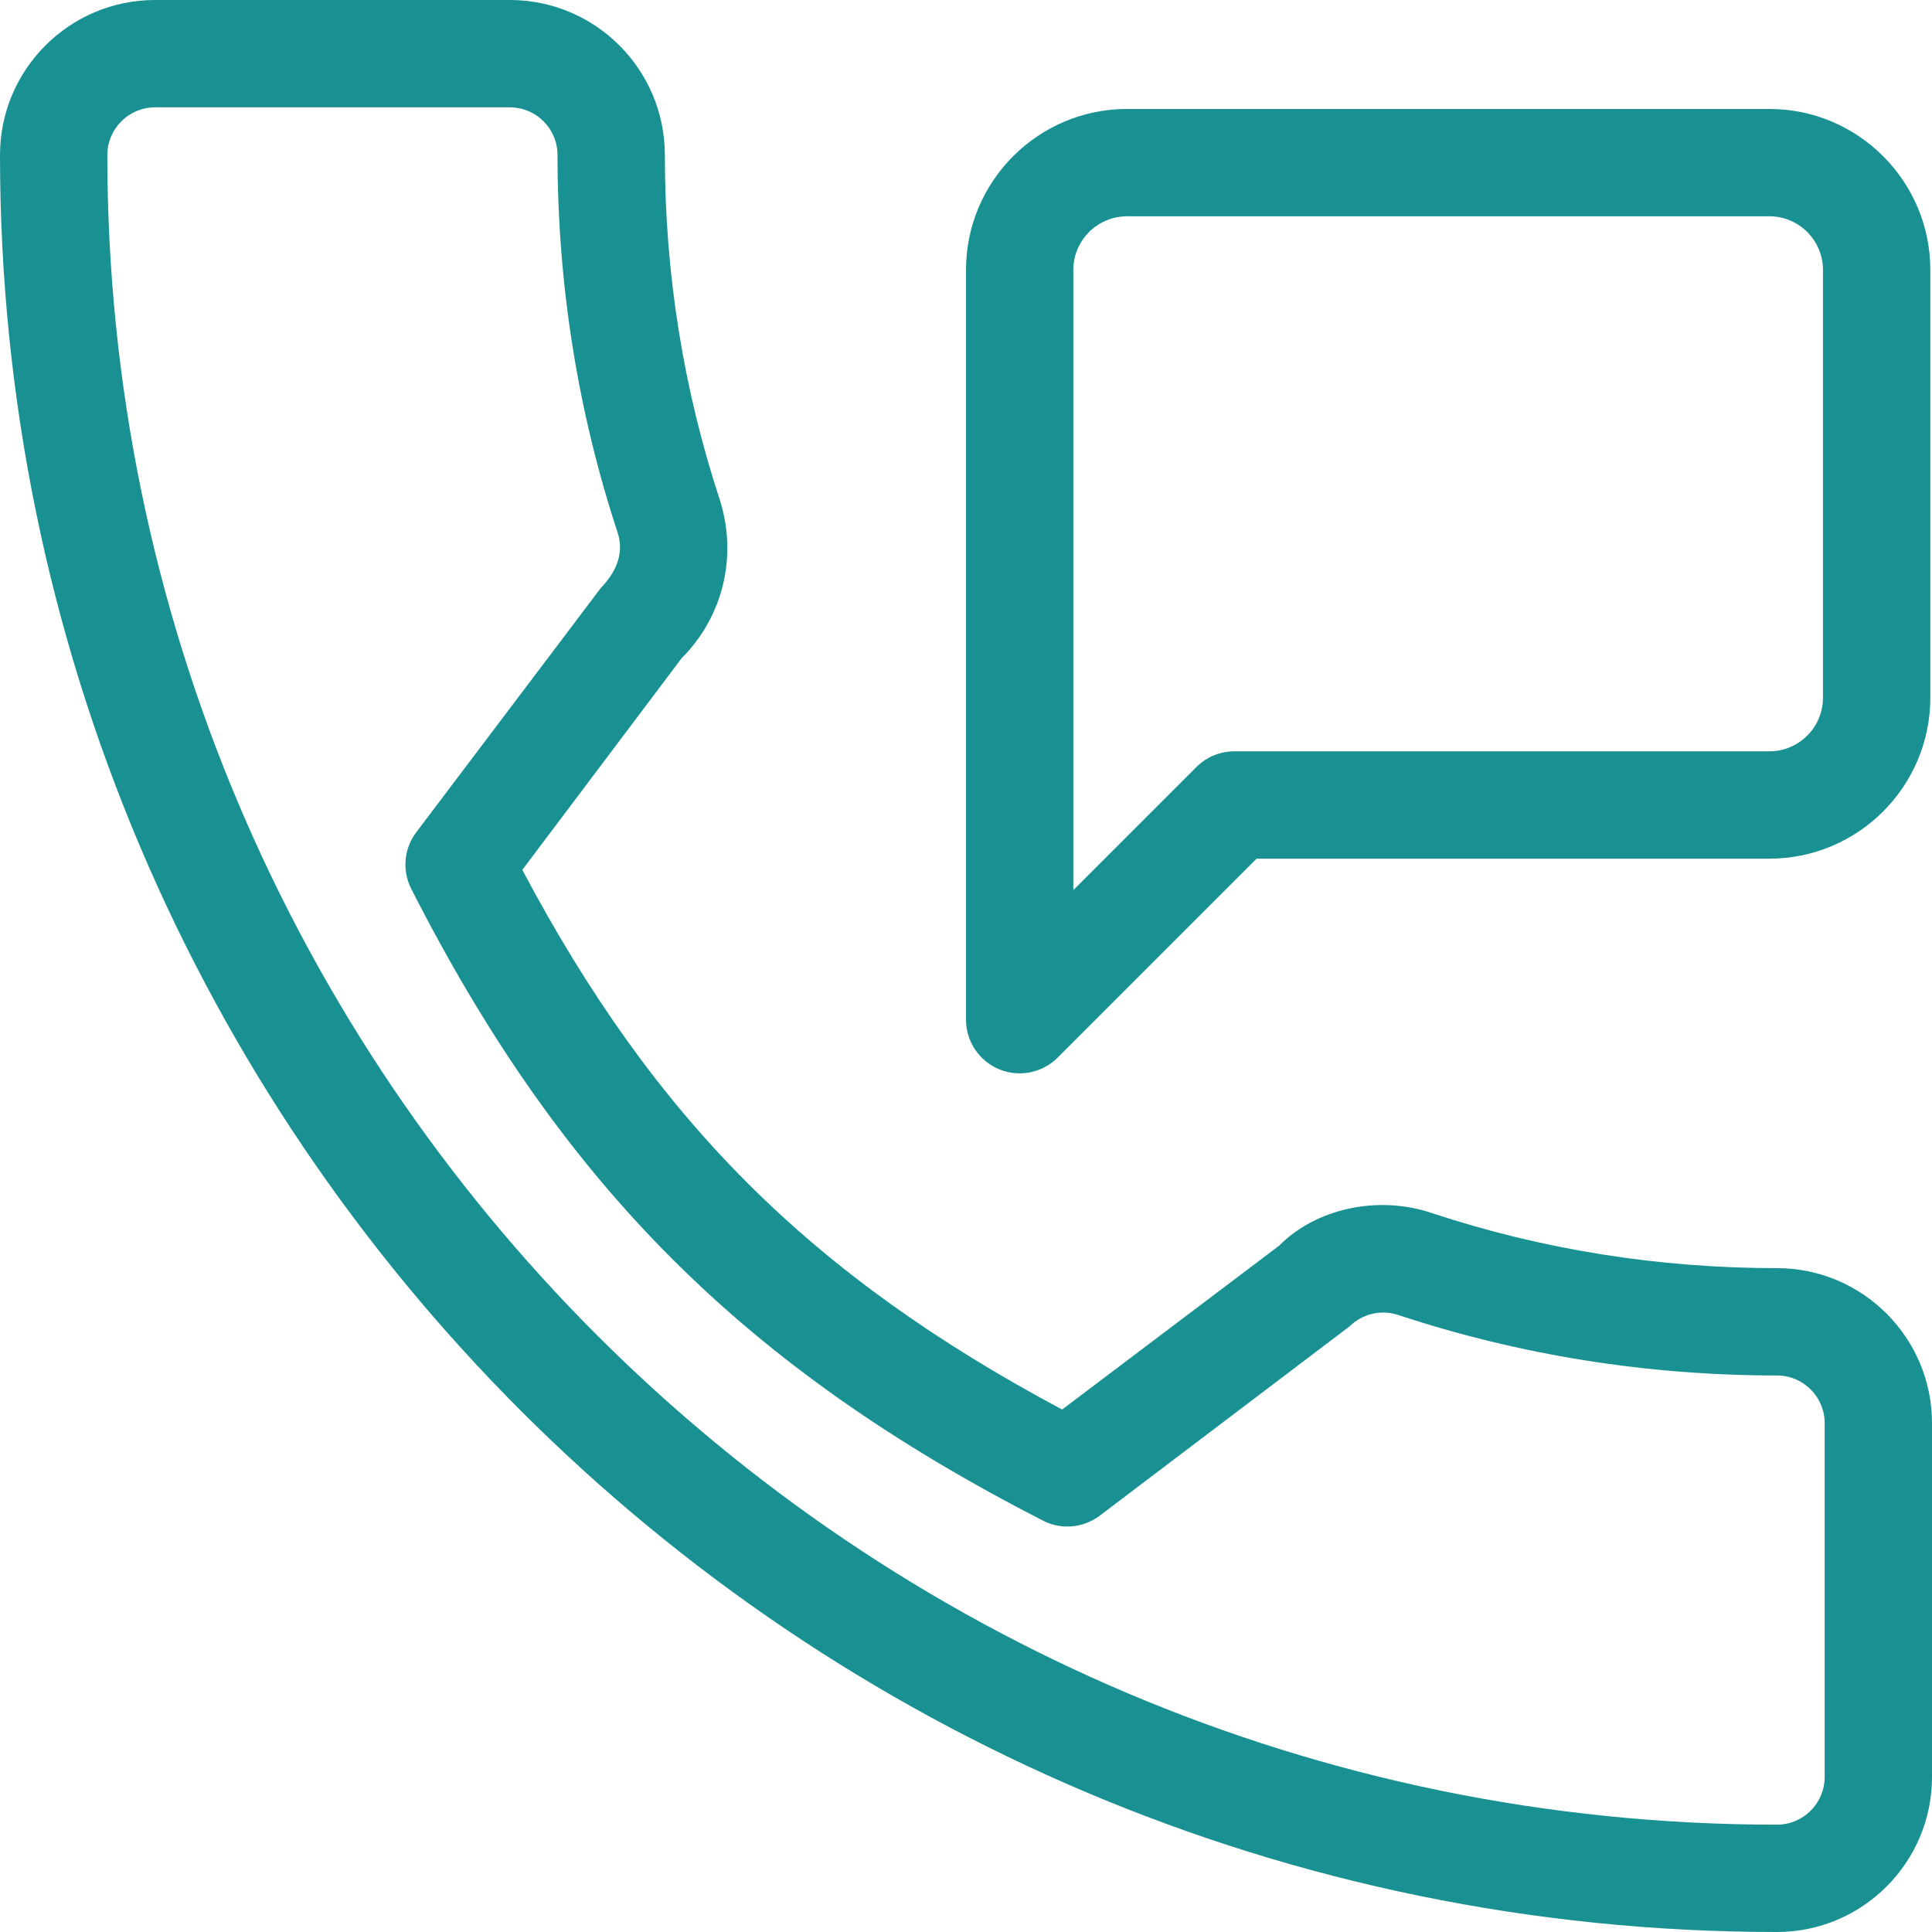 <?xml version="1.0"?>
<svg xmlns="http://www.w3.org/2000/svg" xmlns:xlink="http://www.w3.org/1999/xlink" xmlns:svgjs="http://svgjs.com/svgjs" version="1.1" width="512" height="512" x="0" y="0" viewBox="0 0 384 384" style="enable-background:new 0 0 512 512" xml:space="preserve" class=""><g>
<g xmlns="http://www.w3.org/2000/svg">
	<g>
		<g>
			<path d="M353.188,252.052c-23.521,0-46.604-3.677-68.479-10.906c-10.917-3.74-23.292-0.844-30.438,6.417l-43.167,32.594     c-50.063-26.729-80.917-57.563-107.292-107.26l31.667-42.073c8.229-8.229,11.146-20.219,7.604-31.427     c-7.25-22.021-10.938-45.104-10.938-68.583C132.146,13.823,118.333,0,101.333,0H30.812C13.812,0,0,13.823,0,30.812     C0,225.563,158.438,384,353.188,384c17,0,30.813-13.823,30.813-30.813v-70.323C384,265.875,370.188,252.052,353.188,252.052z      M362.667,353.188c0,5.229-4.25,9.479-9.479,9.479c-182.979,0-331.854-148.865-331.854-331.854c0-5.229,4.25-9.479,9.479-9.479     h70.521c5.229,0,9.479,4.25,9.479,9.479c0,25.76,4.042,51.083,11.979,75.146c1.104,3.51,0.208,7.177-3.375,10.906l-36.688,48.563     c-2.458,3.25-2.833,7.625-0.979,11.26c29.938,58.823,66.292,95.198,125.542,125.542c3.604,1.875,8,1.5,11.292-0.979     l49.667-37.635c2.563-2.521,6.313-3.375,9.667-2.25c24.146,7.979,49.479,12.021,75.271,12.021c5.229,0,9.479,4.25,9.479,9.479     V353.188z" fill="#199192" data-original="#000000" style="" class=""/>
			<path d="M198.583,212.521c1.313,0.552,2.708,0.813,4.083,0.813c2.771,0,5.5-1.083,7.542-3.125l39.542-39.542h101.917     c17.646,0,32-14.354,32-32v-85.01c0-17.646-14.354-32-32-32H224c-17.646,0-32,14.354-32,32v149.01     C192,206.979,194.604,210.875,198.583,212.521z M213.333,53.656c0-5.885,4.792-10.667,10.667-10.667h127.667     c5.875,0,10.667,4.781,10.667,10.667v85.01c0,5.885-4.792,10.667-10.667,10.667H245.333c-2.833,0-5.542,1.125-7.542,3.125     l-24.458,24.458V53.656z" fill="#199192" data-original="#000000" style="" class=""/>
		</g>
	</g>
</g>
<g xmlns="http://www.w3.org/2000/svg">
</g>
<g xmlns="http://www.w3.org/2000/svg">
</g>
<g xmlns="http://www.w3.org/2000/svg">
</g>
<g xmlns="http://www.w3.org/2000/svg">
</g>
<g xmlns="http://www.w3.org/2000/svg">
</g>
<g xmlns="http://www.w3.org/2000/svg">
</g>
<g xmlns="http://www.w3.org/2000/svg">
</g>
<g xmlns="http://www.w3.org/2000/svg">
</g>
<g xmlns="http://www.w3.org/2000/svg">
</g>
<g xmlns="http://www.w3.org/2000/svg">
</g>
<g xmlns="http://www.w3.org/2000/svg">
</g>
<g xmlns="http://www.w3.org/2000/svg">
</g>
<g xmlns="http://www.w3.org/2000/svg">
</g>
<g xmlns="http://www.w3.org/2000/svg">
</g>
<g xmlns="http://www.w3.org/2000/svg">
</g>
</g></svg>
